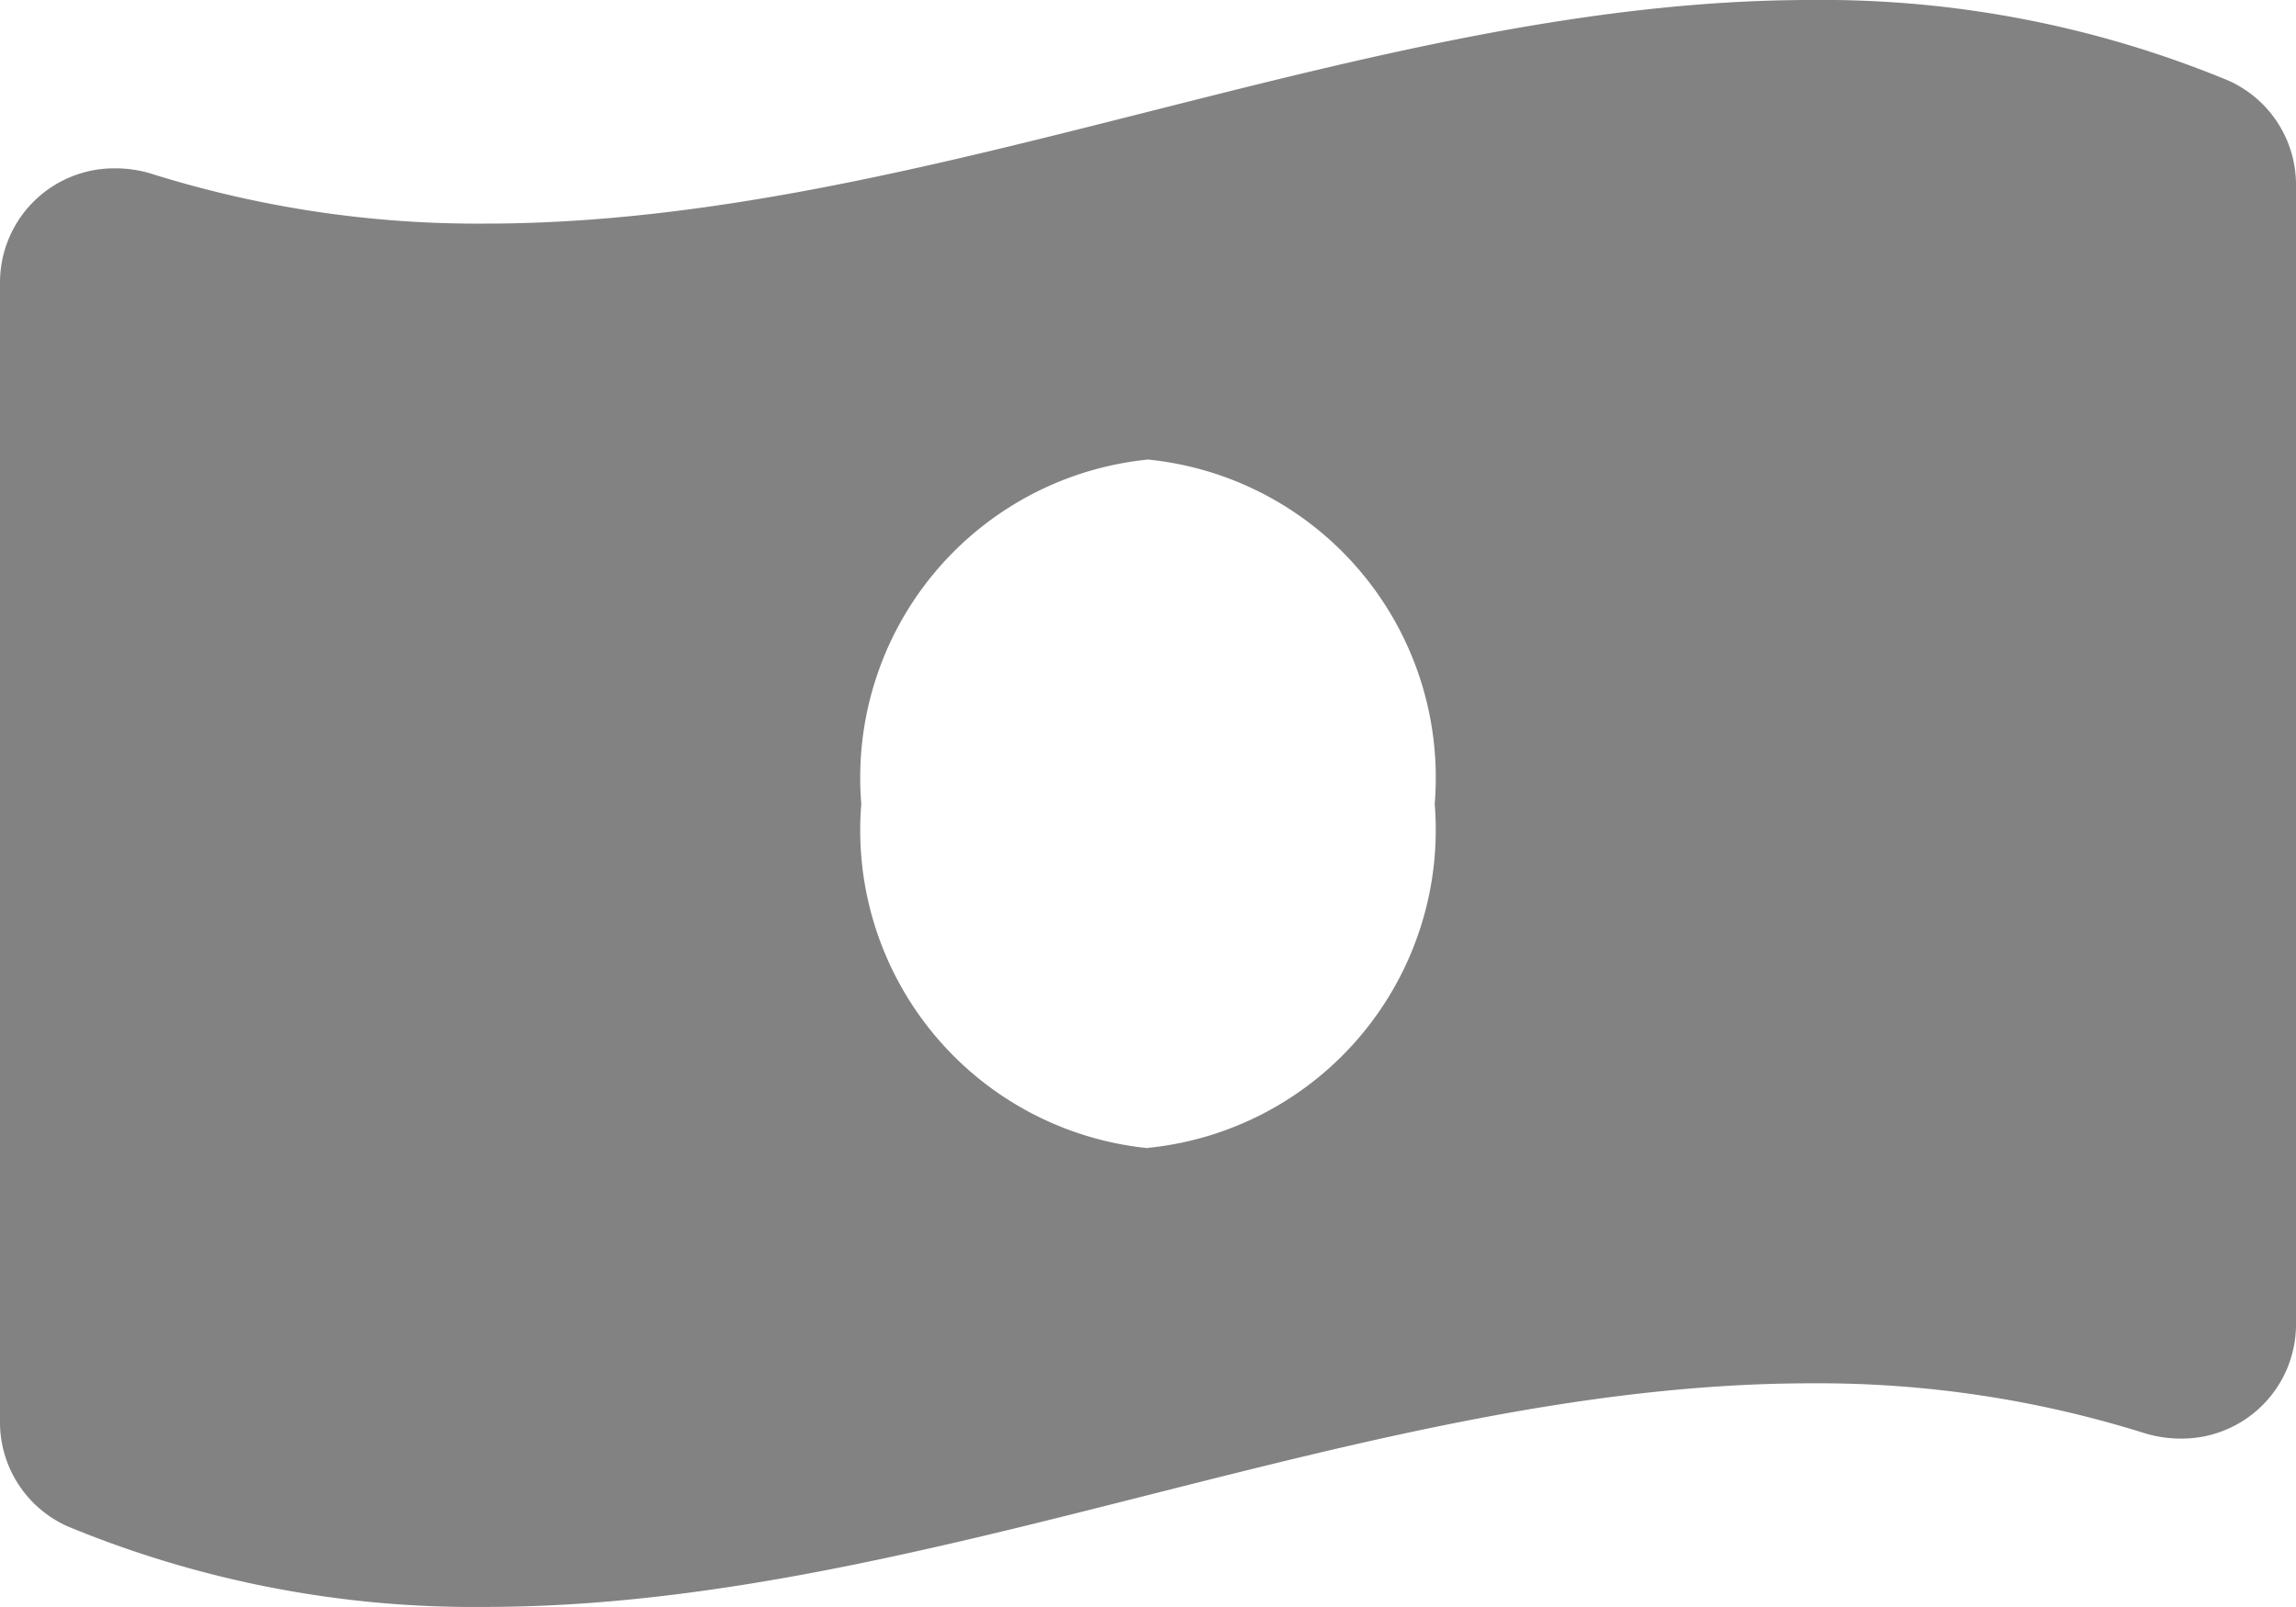 <svg xmlns="http://www.w3.org/2000/svg" width="23.224" height="16.256" viewBox="0 0 23.224 16.256">
  <path id="Icon_awesome-money-bill-wave-alt" data-name="Icon awesome-money-bill-wave-alt" d="M22.54,3.065a10.746,10.746,0,0,0-4.224-.815c-4.469,0-8.938,2.262-13.408,2.262a11.01,11.01,0,0,1-3.362-.5,1.241,1.241,0,0,0-.376-.059A1.155,1.155,0,0,0,0,5.11V16.622a1.154,1.154,0,0,0,.684,1.069,10.74,10.74,0,0,0,4.224.815c4.469,0,8.939-2.262,13.408-2.262a11.01,11.01,0,0,1,3.362.5,1.241,1.241,0,0,0,.376.059,1.155,1.155,0,0,0,1.17-1.154V4.134A1.155,1.155,0,0,0,22.54,3.065Zm-10.928,10.8a3.233,3.233,0,0,1-2.9-3.483,3.233,3.233,0,0,1,2.9-3.483,3.233,3.233,0,0,1,2.9,3.483A3.233,3.233,0,0,1,11.612,13.862Z" transform="translate(0 -2.25)" fill="#828282"/>
</svg>
